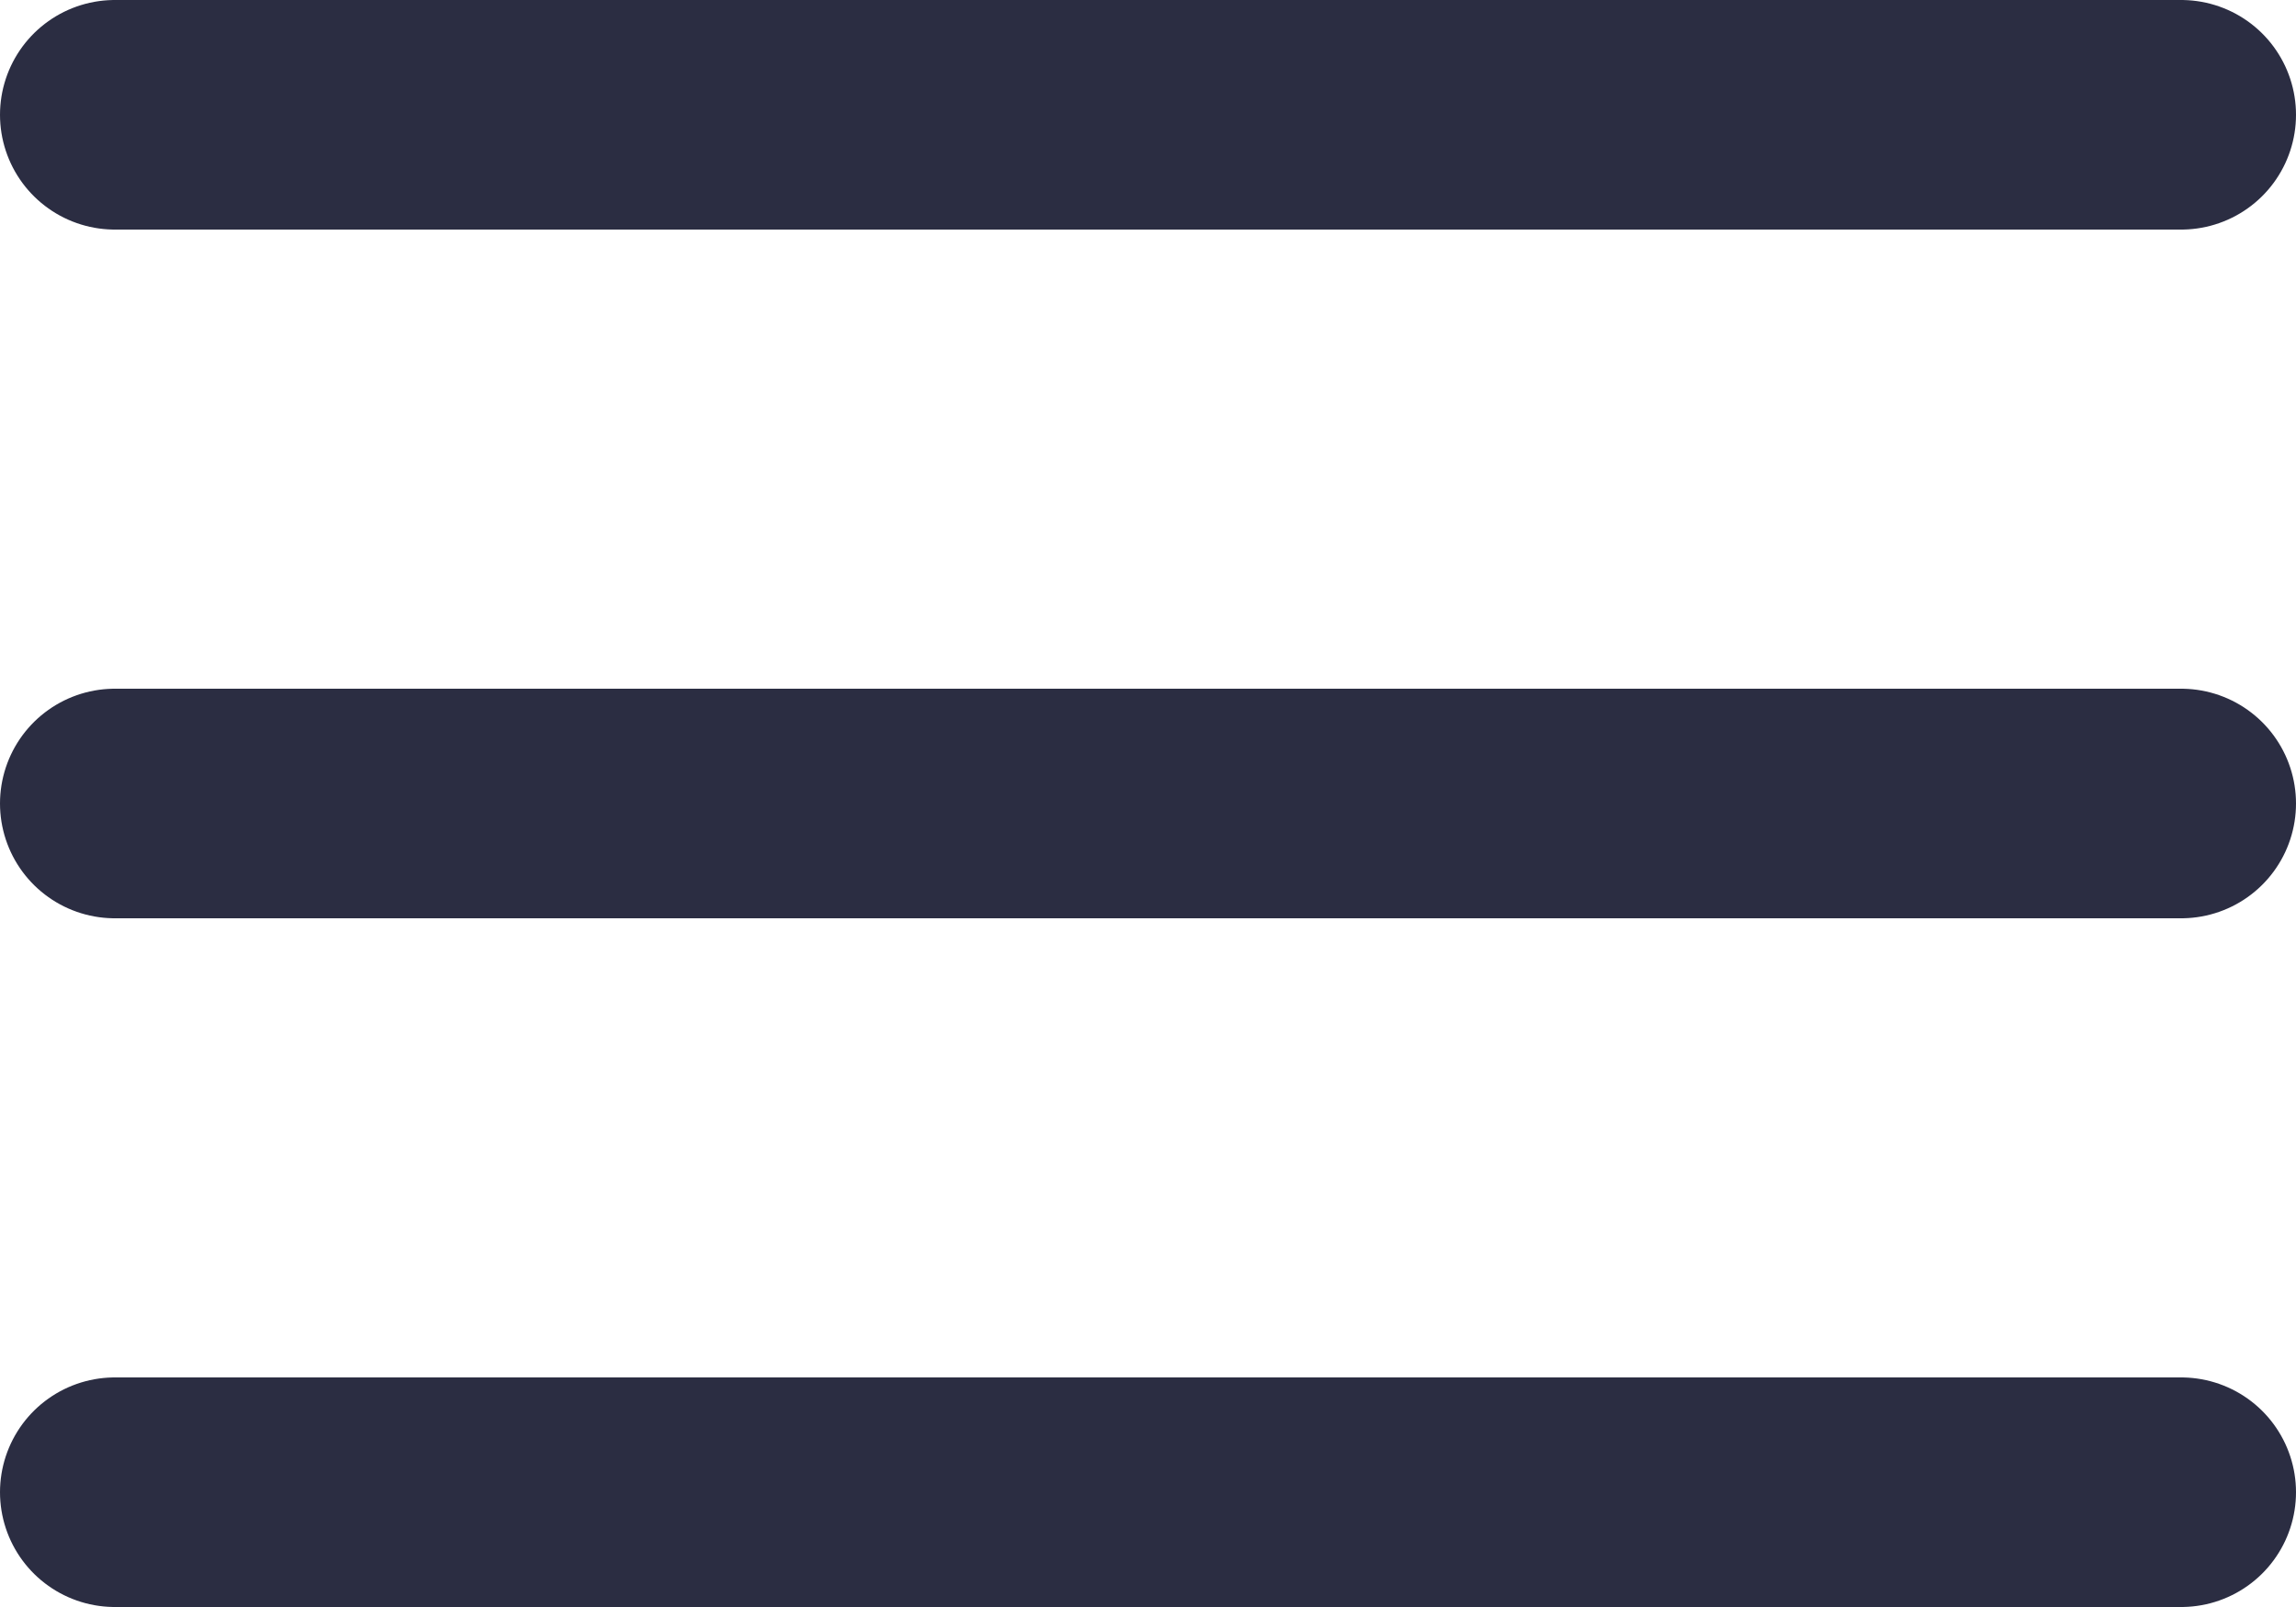 <svg width="20" height="14" viewBox="0 0 20 14" fill="none" xmlns="http://www.w3.org/2000/svg">
<path d="M1 7H19M1 1H19M1 13H19" stroke="#2B2D42" stroke-width="2" stroke-linecap="round" stroke-linejoin="round"/>
</svg>
